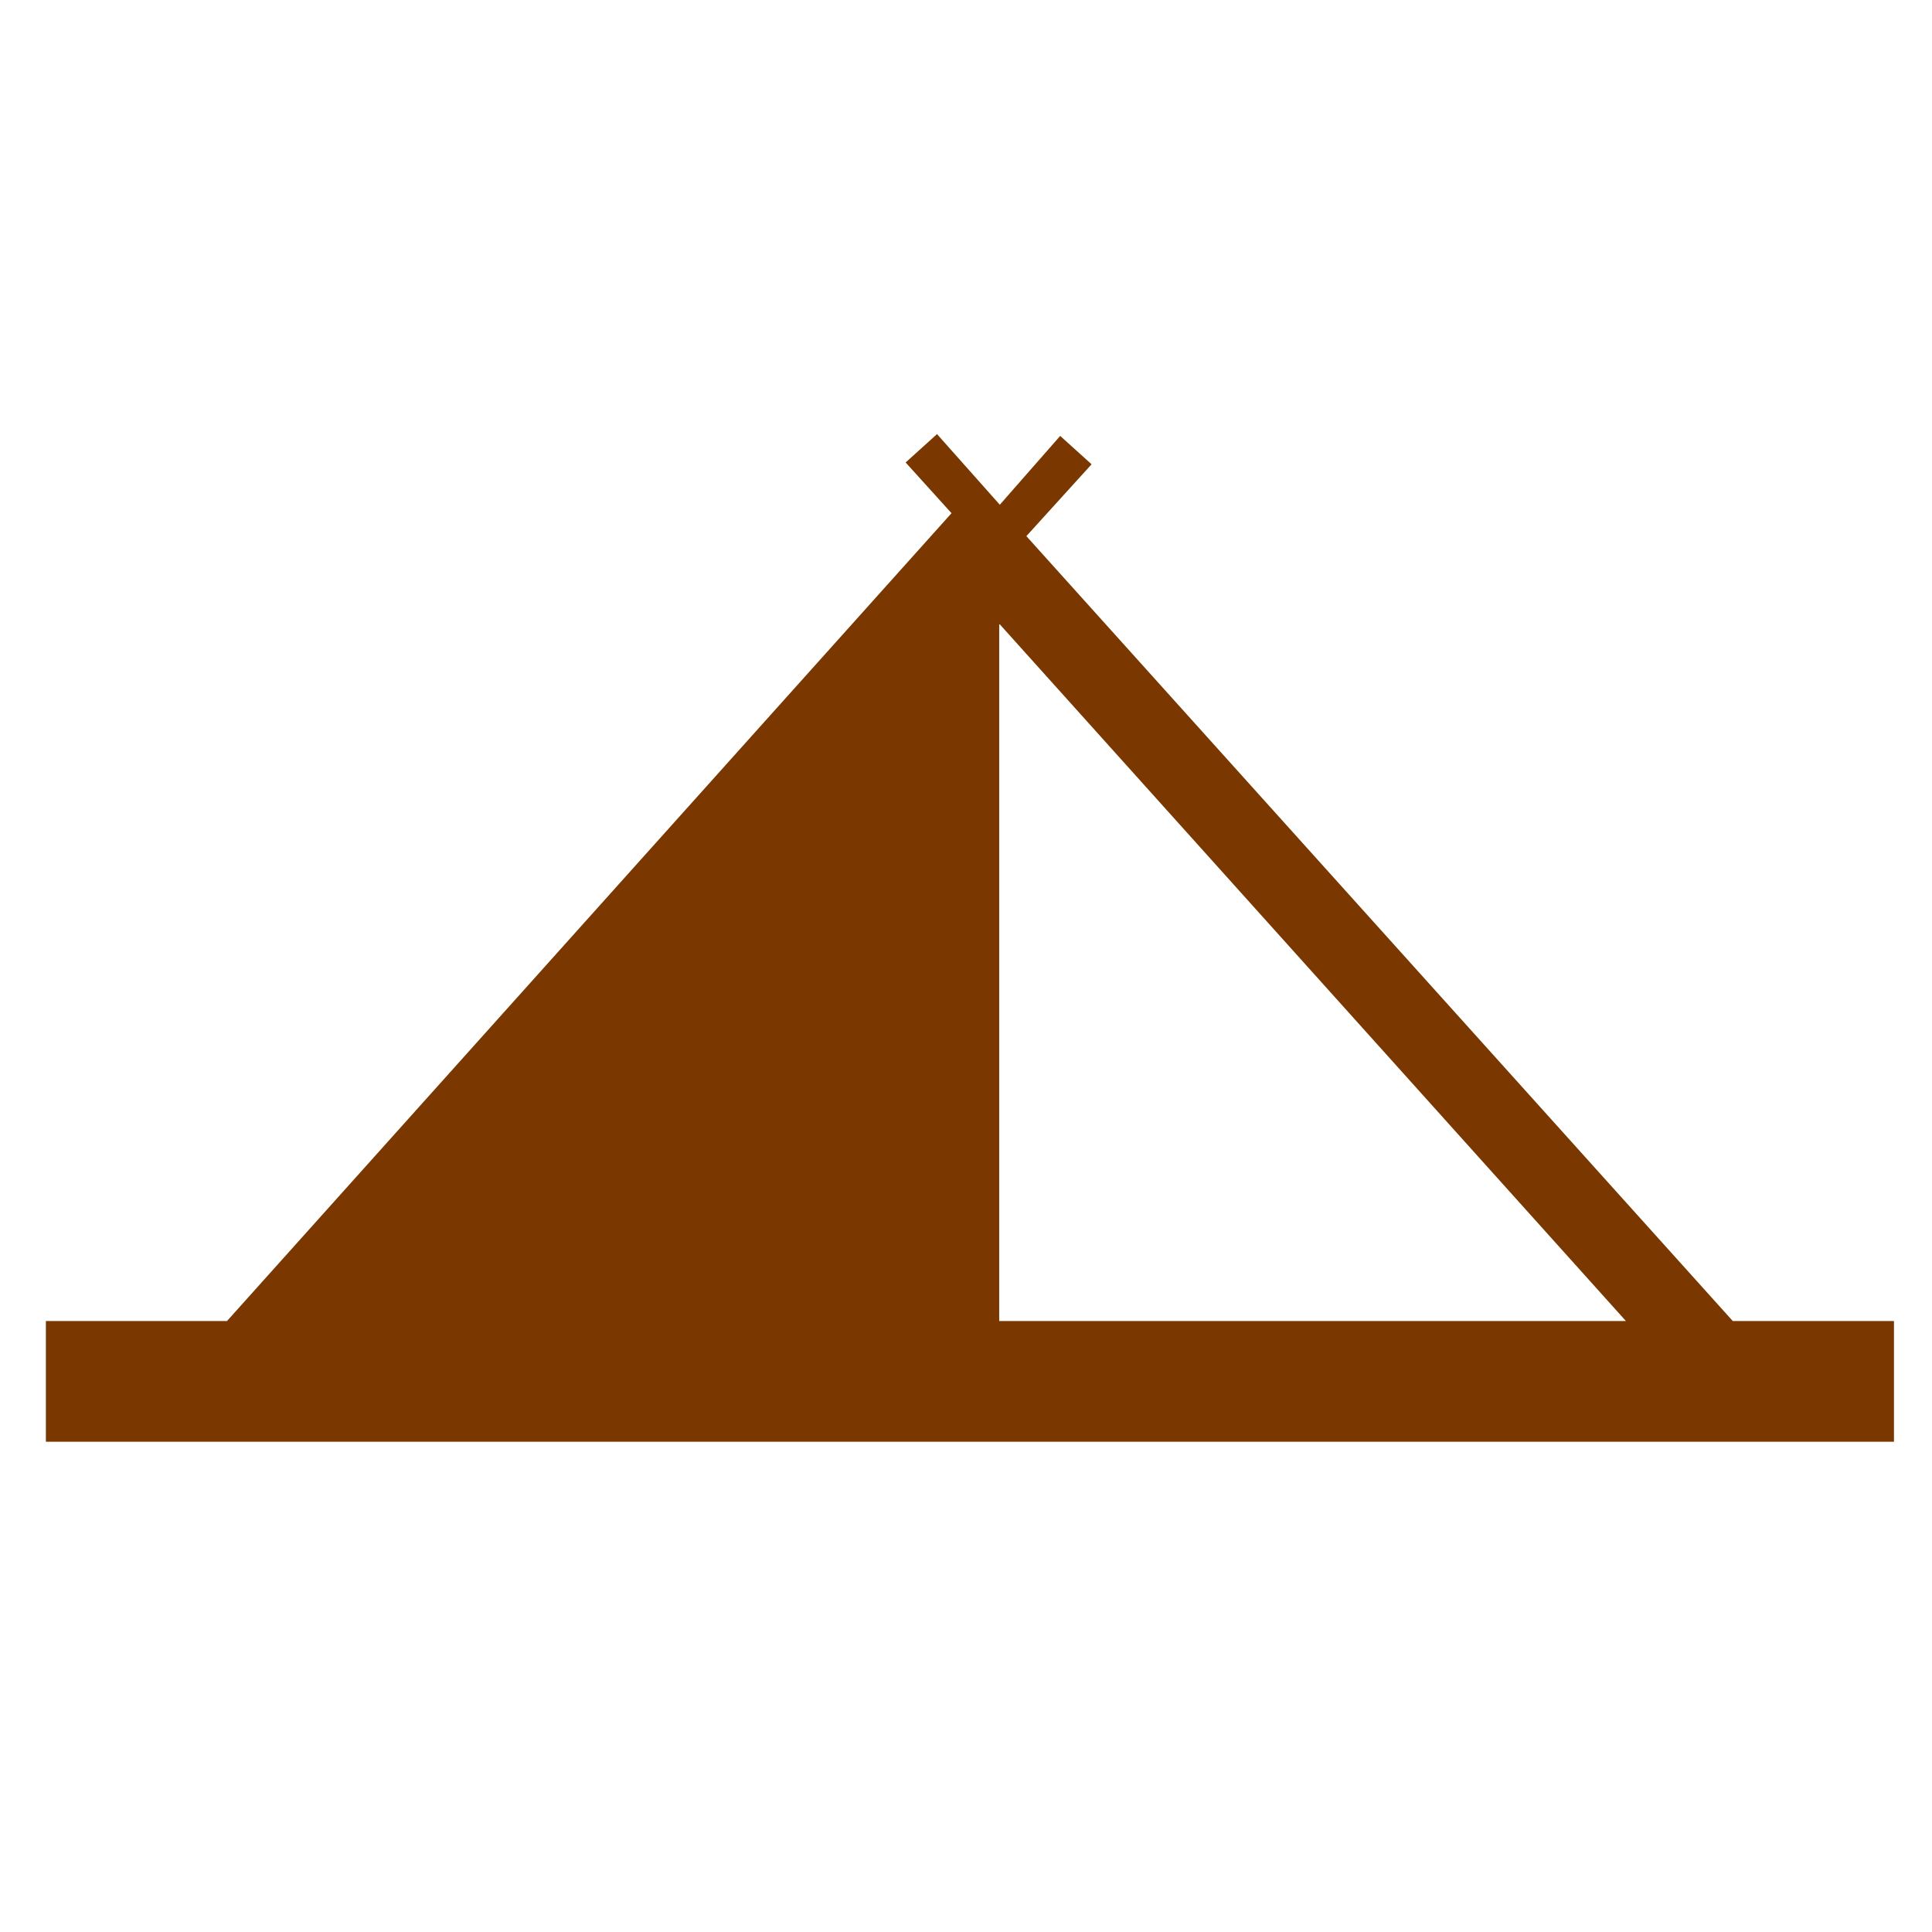 <svg id="Layer_1" data-name="Layer 1" xmlns="http://www.w3.org/2000/svg" viewBox="0 0 32 32"><defs><style>.cls-1{fill:#7a3800;}</style></defs><title>tent-default copy</title><path class="cls-1" d="M28.7,21.88v0L17,8.88l1.08-1.19-.52-.47-1,1.14L15.52,7.19,15,7.66l.76.84-12,13.38h-3v2H31.37v-2Zm-12.15,0V10.33L26.93,21.88Z"/></svg>